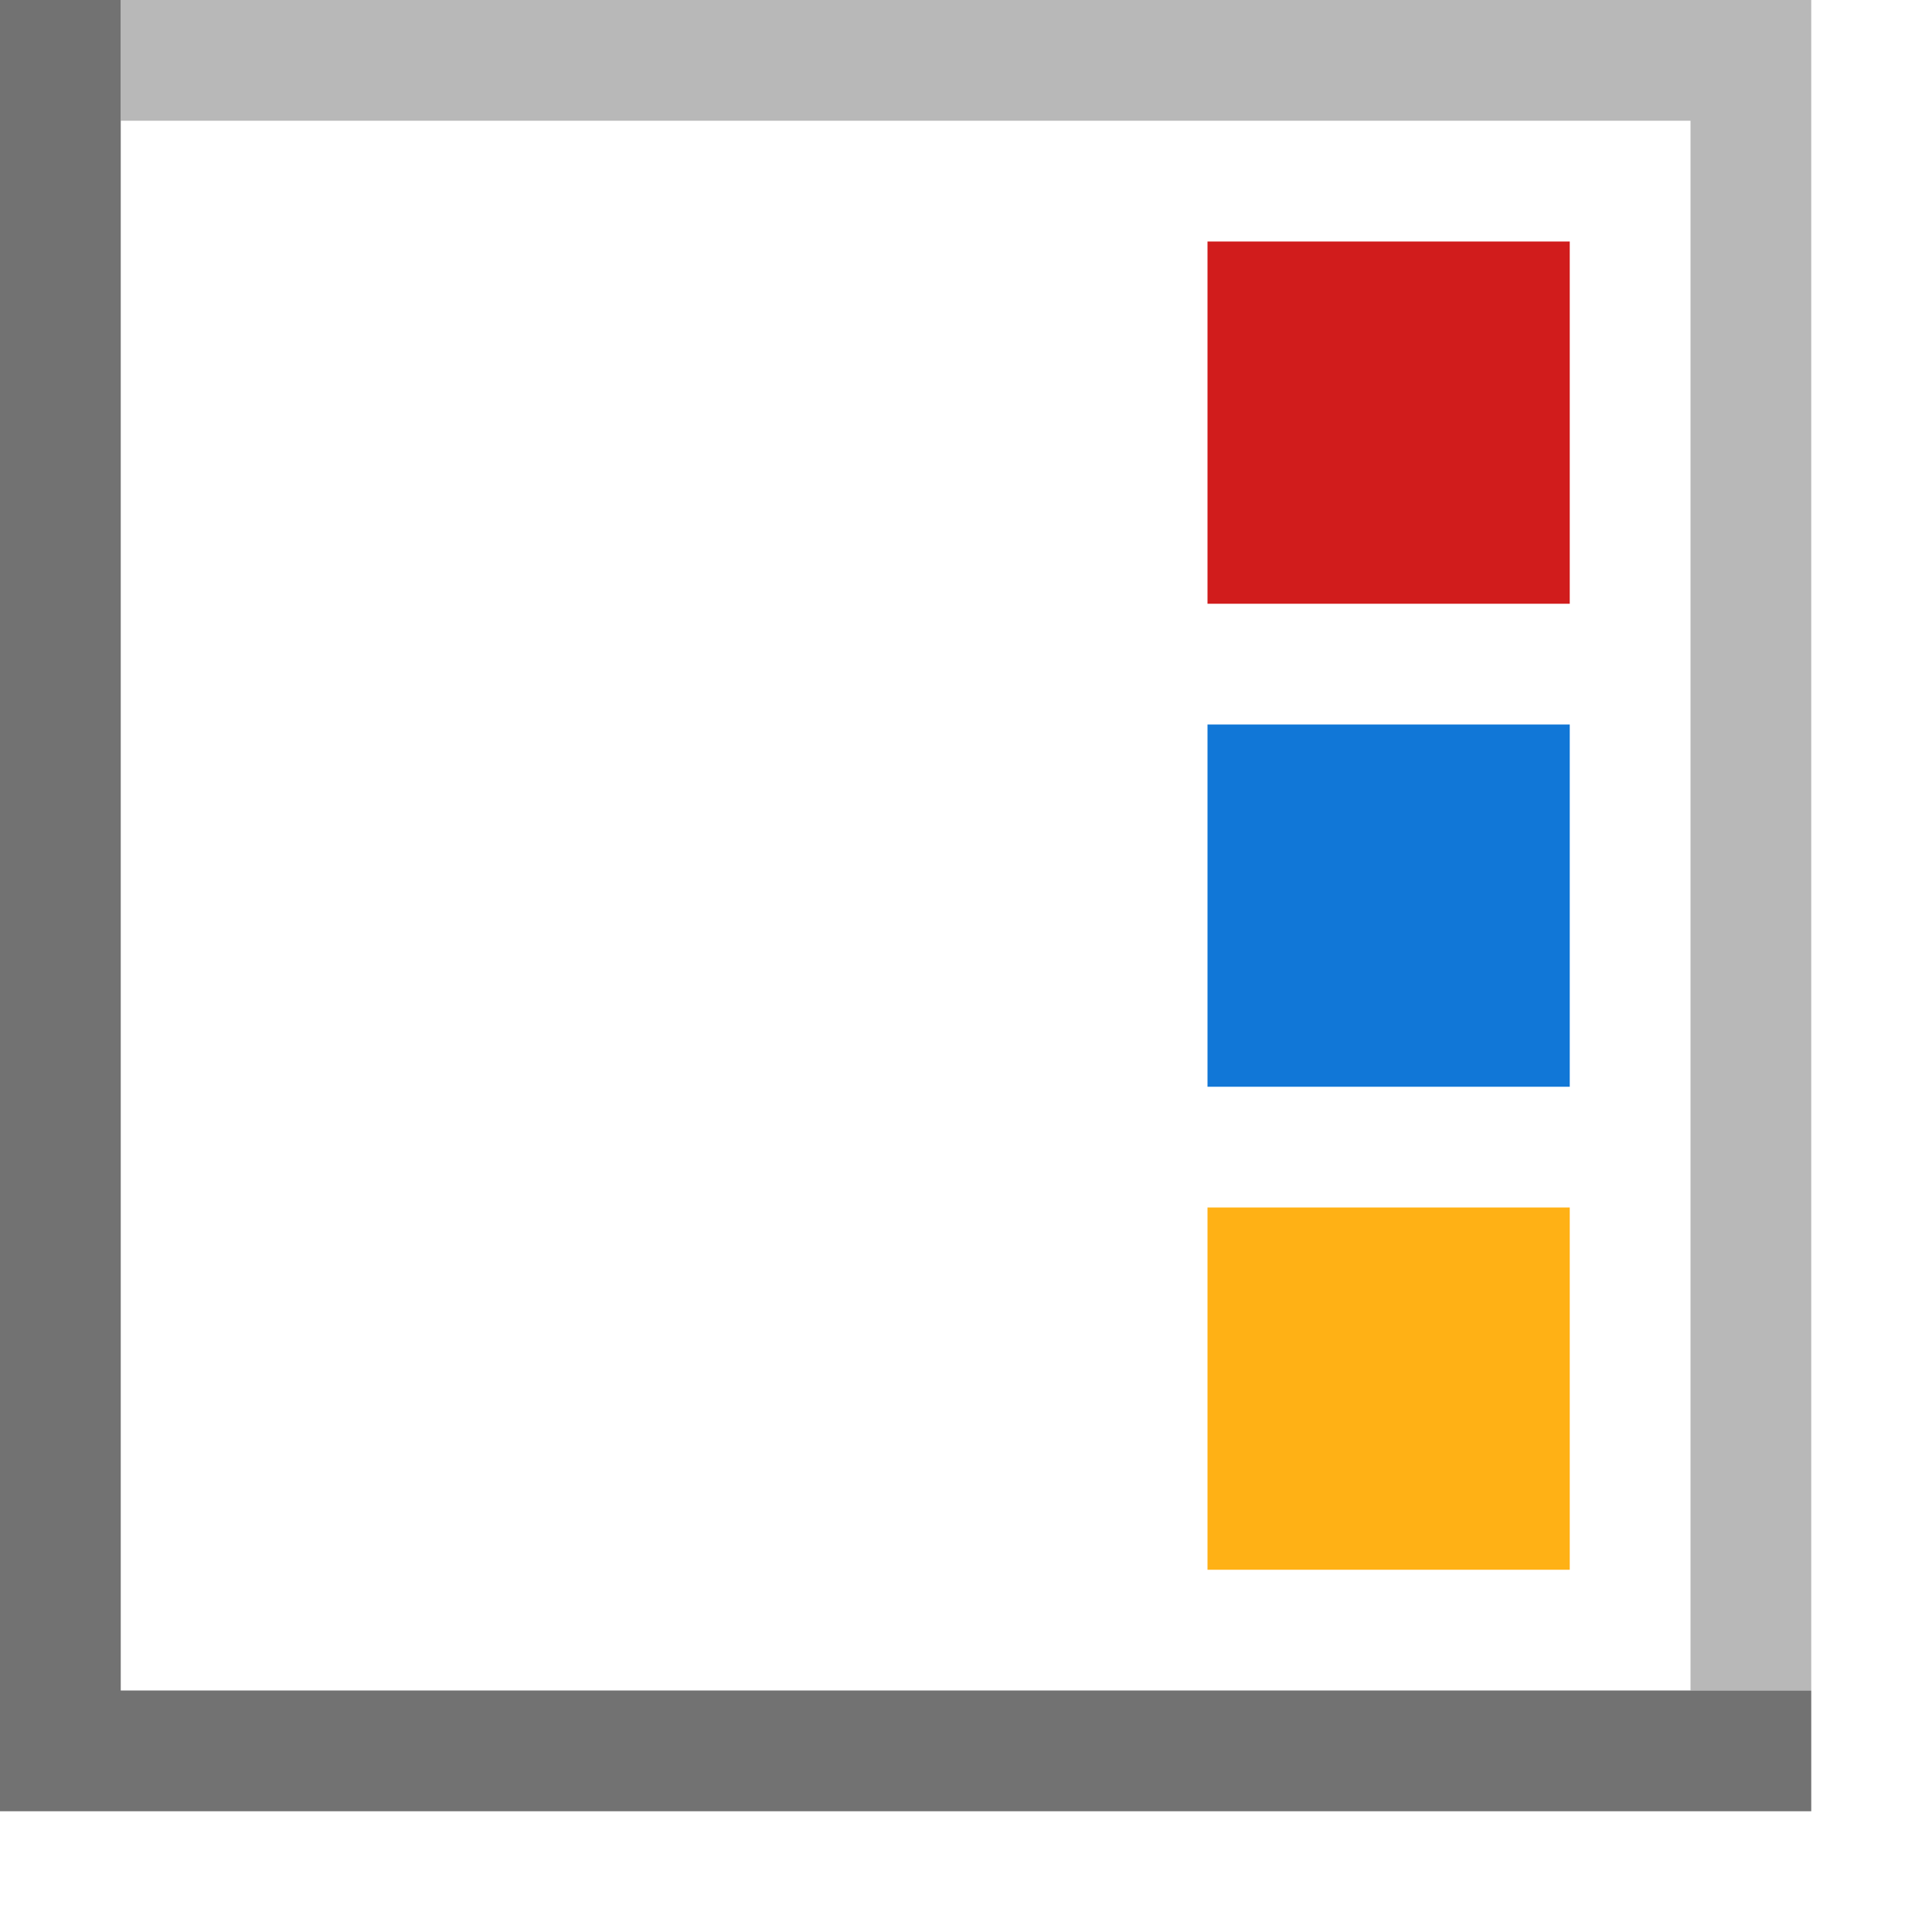 <?xml version="1.0" encoding="utf-8"?>
<!-- Generator: Adobe Illustrator 21.0.2, SVG Export Plug-In . SVG Version: 6.00 Build 0)  -->
<svg version="1.1" id="Overlay_Legend_at_Right" xmlns="http://www.w3.org/2000/svg" xmlns:xlink="http://www.w3.org/1999/xlink"
	 x="0px" y="0px" viewBox="0 0 32 32" style="enable-background:new 0 0 32 32;" xml:space="preserve">
<style type="text/css">
	.Black{fill:#727272;}
	.Yellow{fill:#FFB115;}
	.Blue{fill:#1177D7;}
	.Red{fill:#D11C1C;}
	.st0{opacity:0.5;}
</style>
<polygon class="Black" points="2,28 2,0 0,0 0,30 30,30 30,28 "/>
<g class="st0">
	<polygon class="Black" points="28,0 2,0 2,2 28,2 28,28 30,28 30,2 30,0 	"/>
</g>
<rect x="20" y="4" class="Red" width="6" height="6"/>
<rect x="20" y="12" class="Blue" width="6" height="6"/>
<rect x="20" y="20" class="Yellow" width="6" height="6"/>
</svg>
